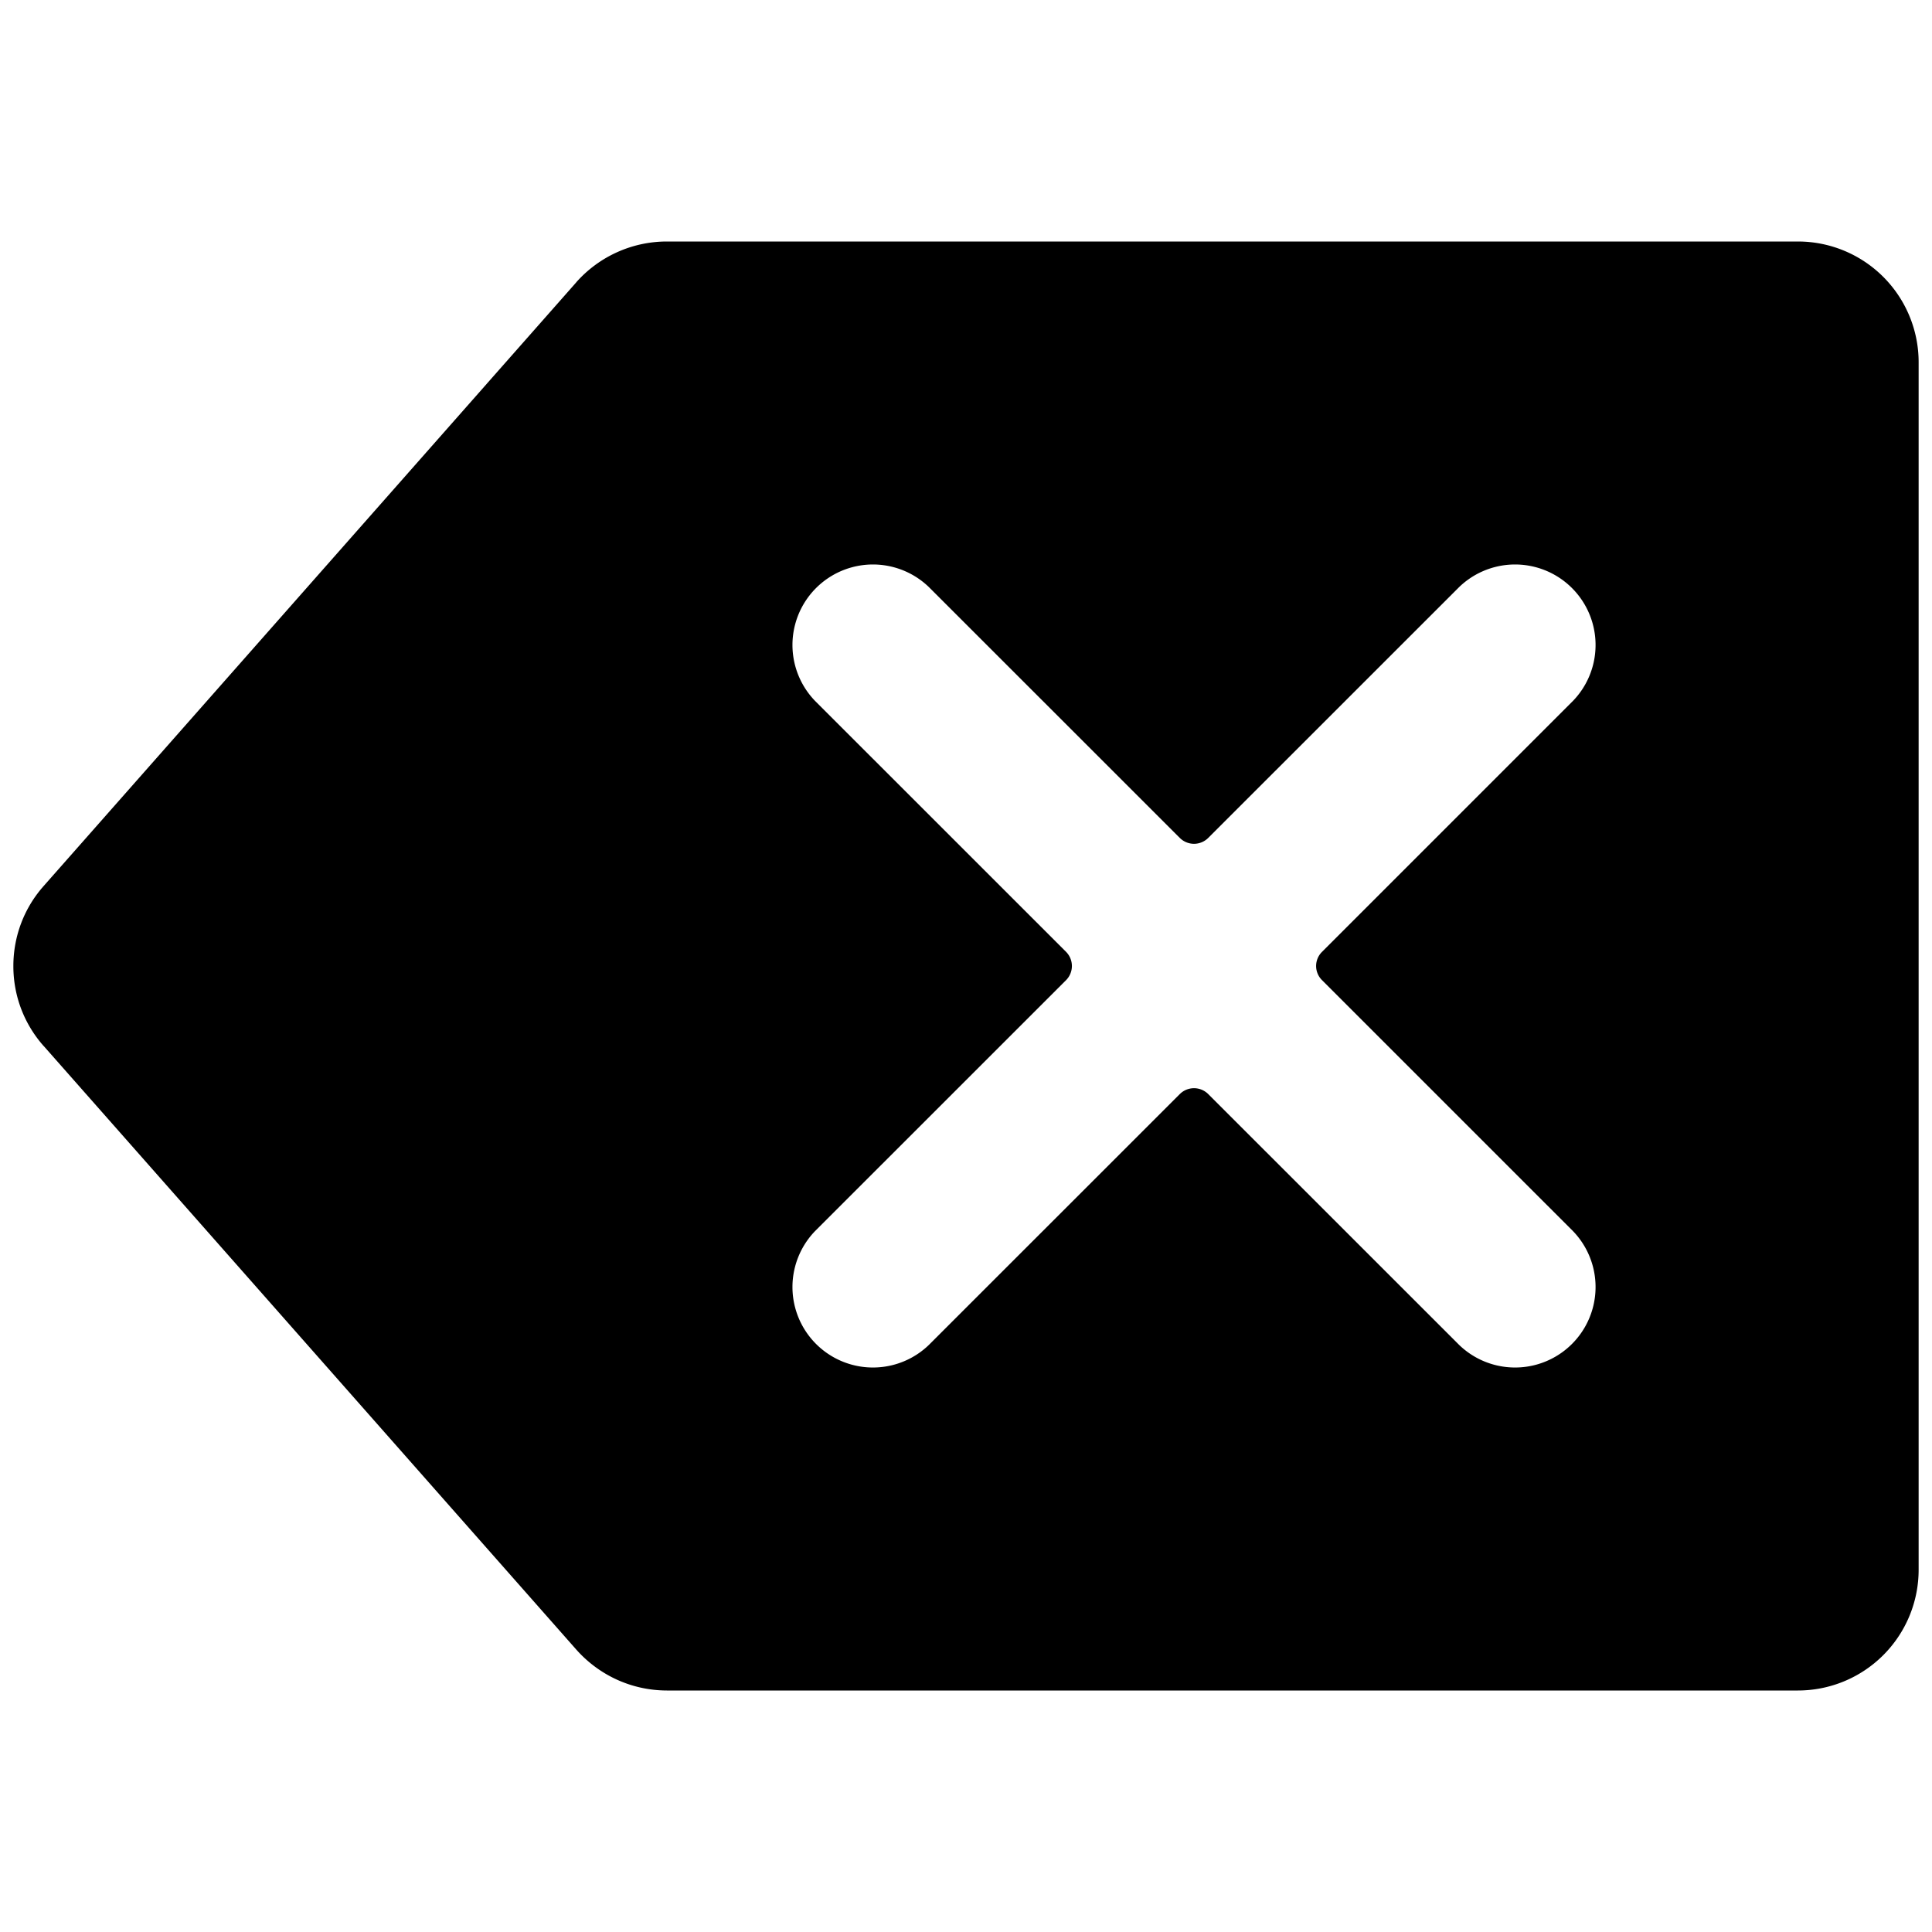 <svg xmlns="http://www.w3.org/2000/svg" class="cel-icon cel-icon-stroke-width" viewBox="0 0 24 24"><path d="M22.333 3H8.283a1.505 1.505 0 00-1.124.506l-.001.002-6.617 7.5c-.233.263-.375.611-.375.993s.142.729.377.994l-.001-.002 6.618 7.5c.277.311.677.506 1.124.507h14.05a1.5 1.5 0 001.5-1.5v-15a1.5 1.5 0 00-1.5-1.5zM19.54 15.293a1 1 0 01-1.414 1.414l-3.117-3.116a.25.25 0 00-.353 0l-3.117 3.116a1 1 0 01-1.414-1.414l3.117-3.116a.25.25 0 000-.354l-3.117-3.116a1 1 0 011.414-1.414l3.117 3.116a.25.25 0 00.353 0l3.117-3.116a1 1 0 011.414 1.414l-3.116 3.116a.247.247 0 000 .354z"/></svg>
